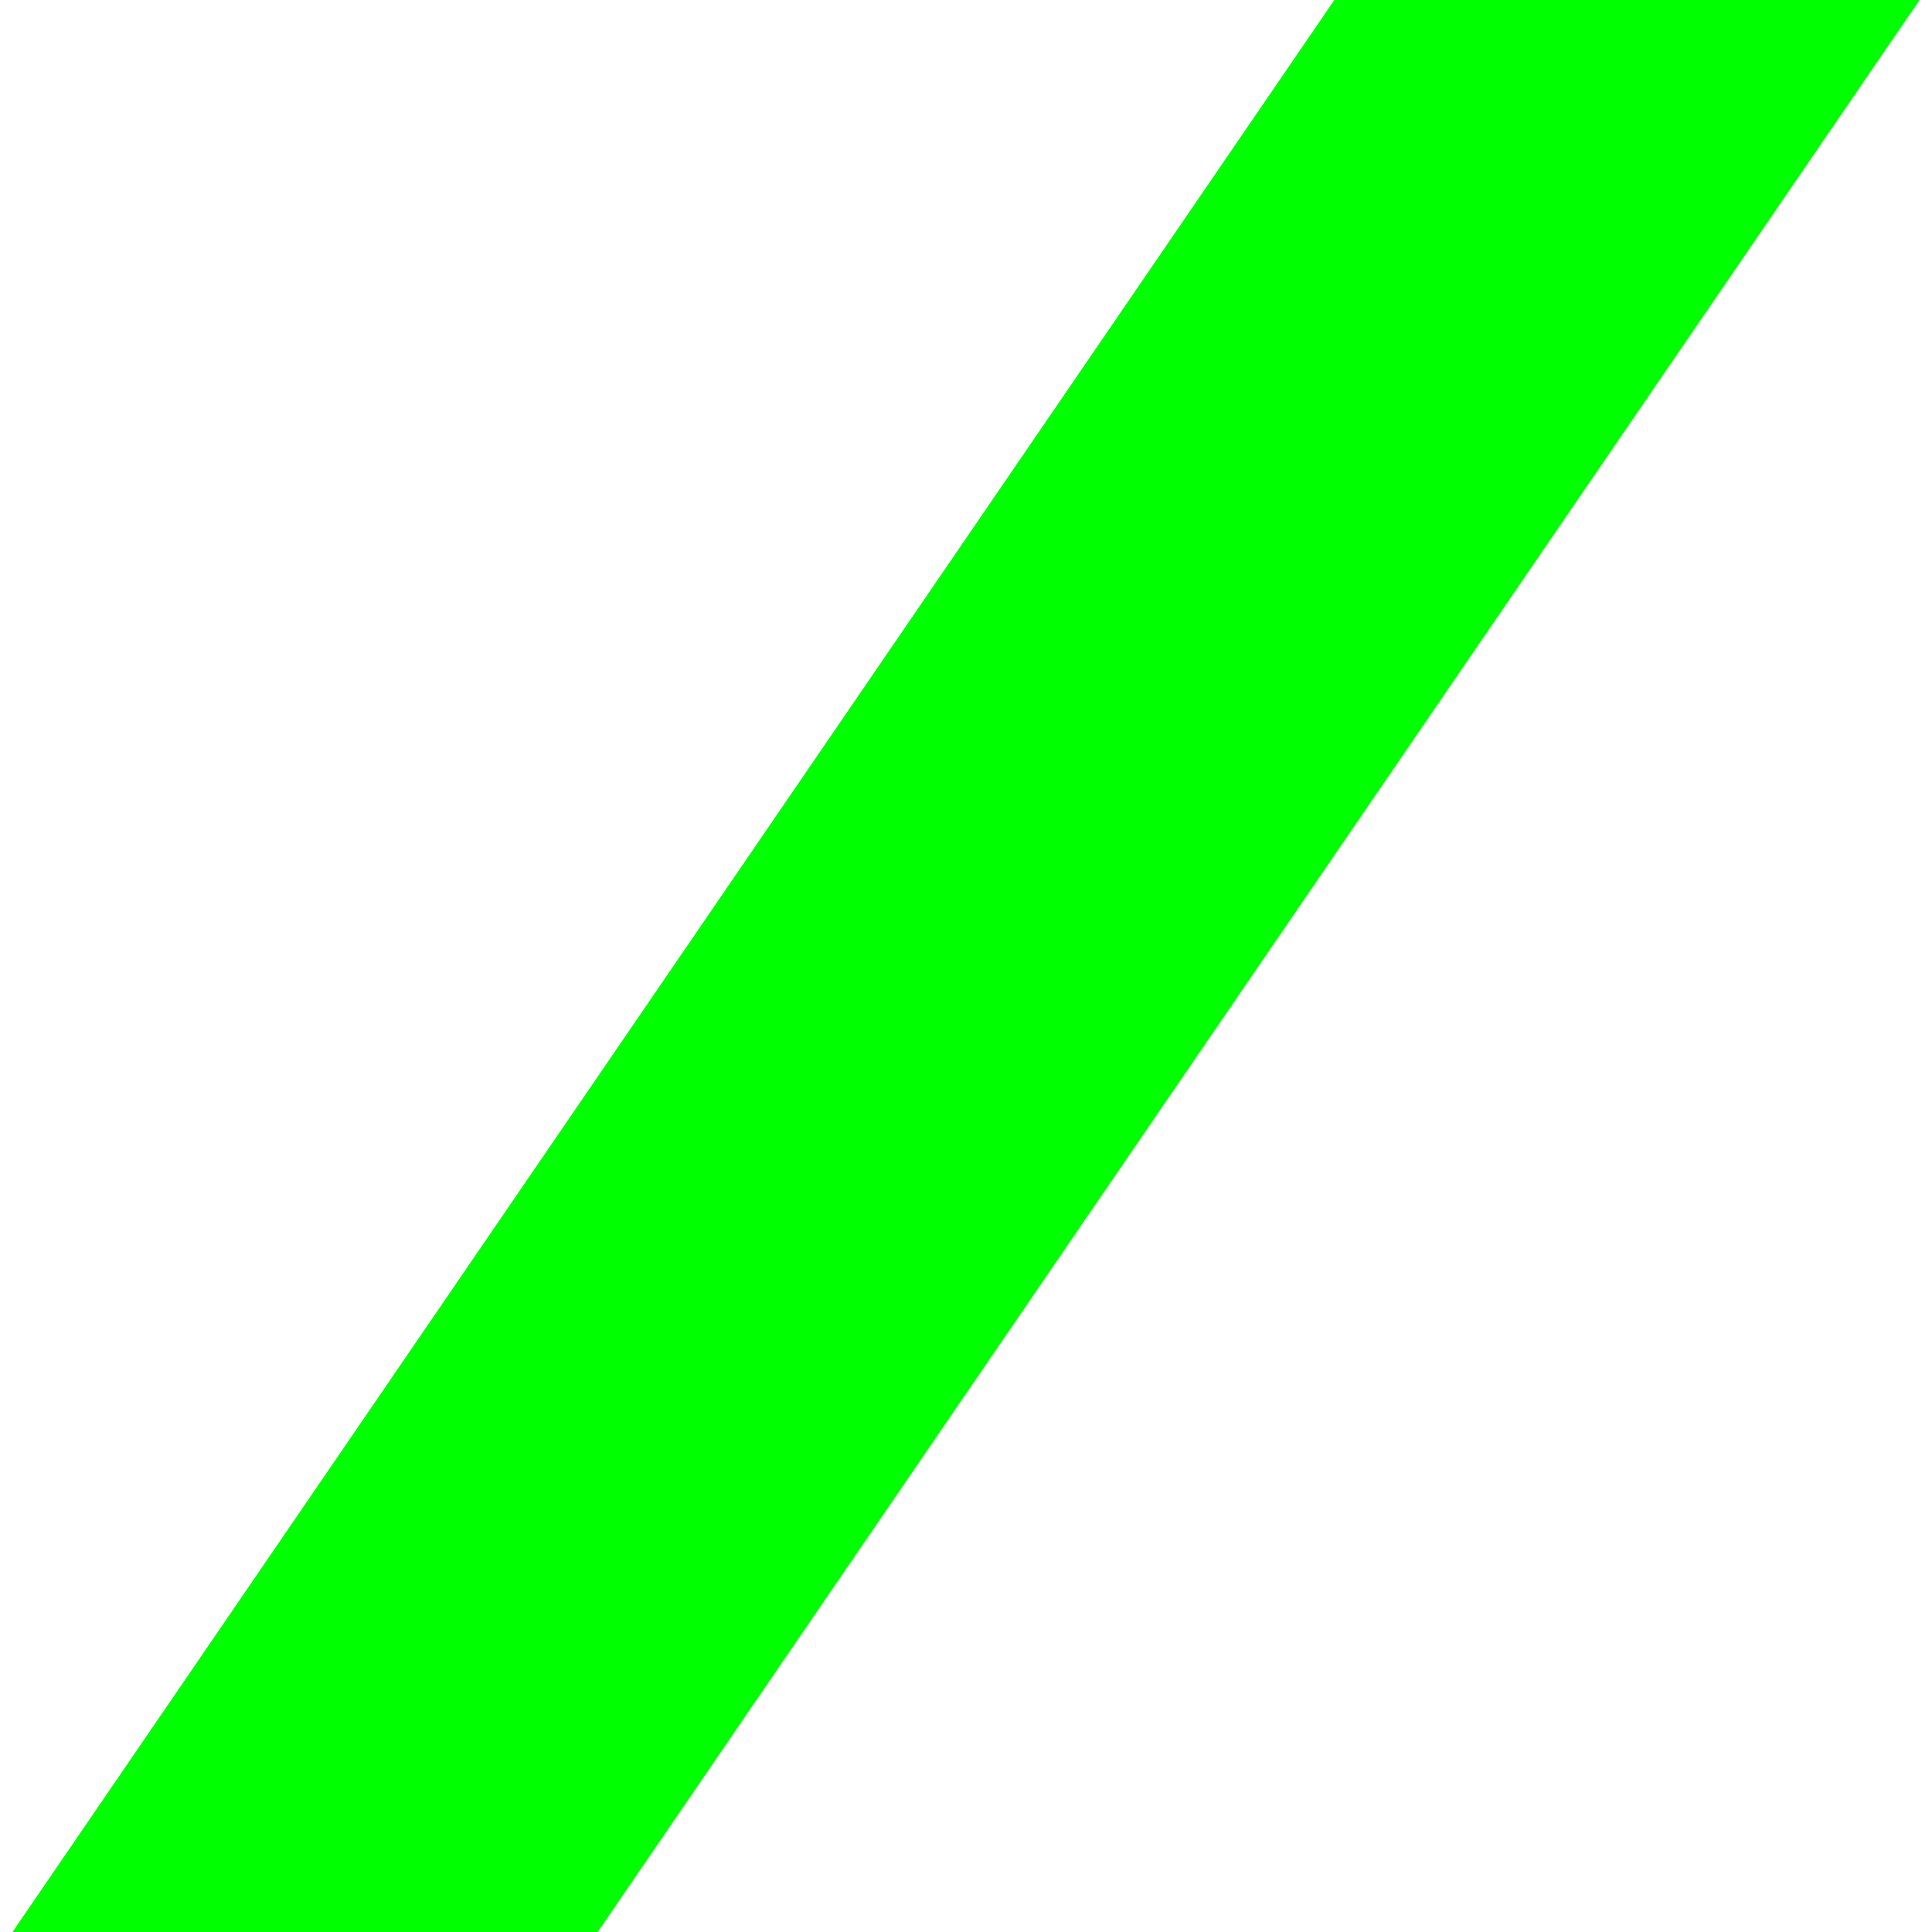 <svg width="20" height="20" xmlns="http://www.w3.org/2000/svg" xmlns:xlink="http://www.w3.org/1999/xlink"><defs><path  d="M0 0h22v20H0z"/></defs><g transform="translate(-1)" fill="none" fill-rule="evenodd"><mask fill="#fff"><use xlink:href="#a"/></mask><path d="M27.141-13.591L-5.14 33.59" stroke="#0F0" stroke-width="5" stroke-linecap="square" mask="url(#b)"/></g></svg>